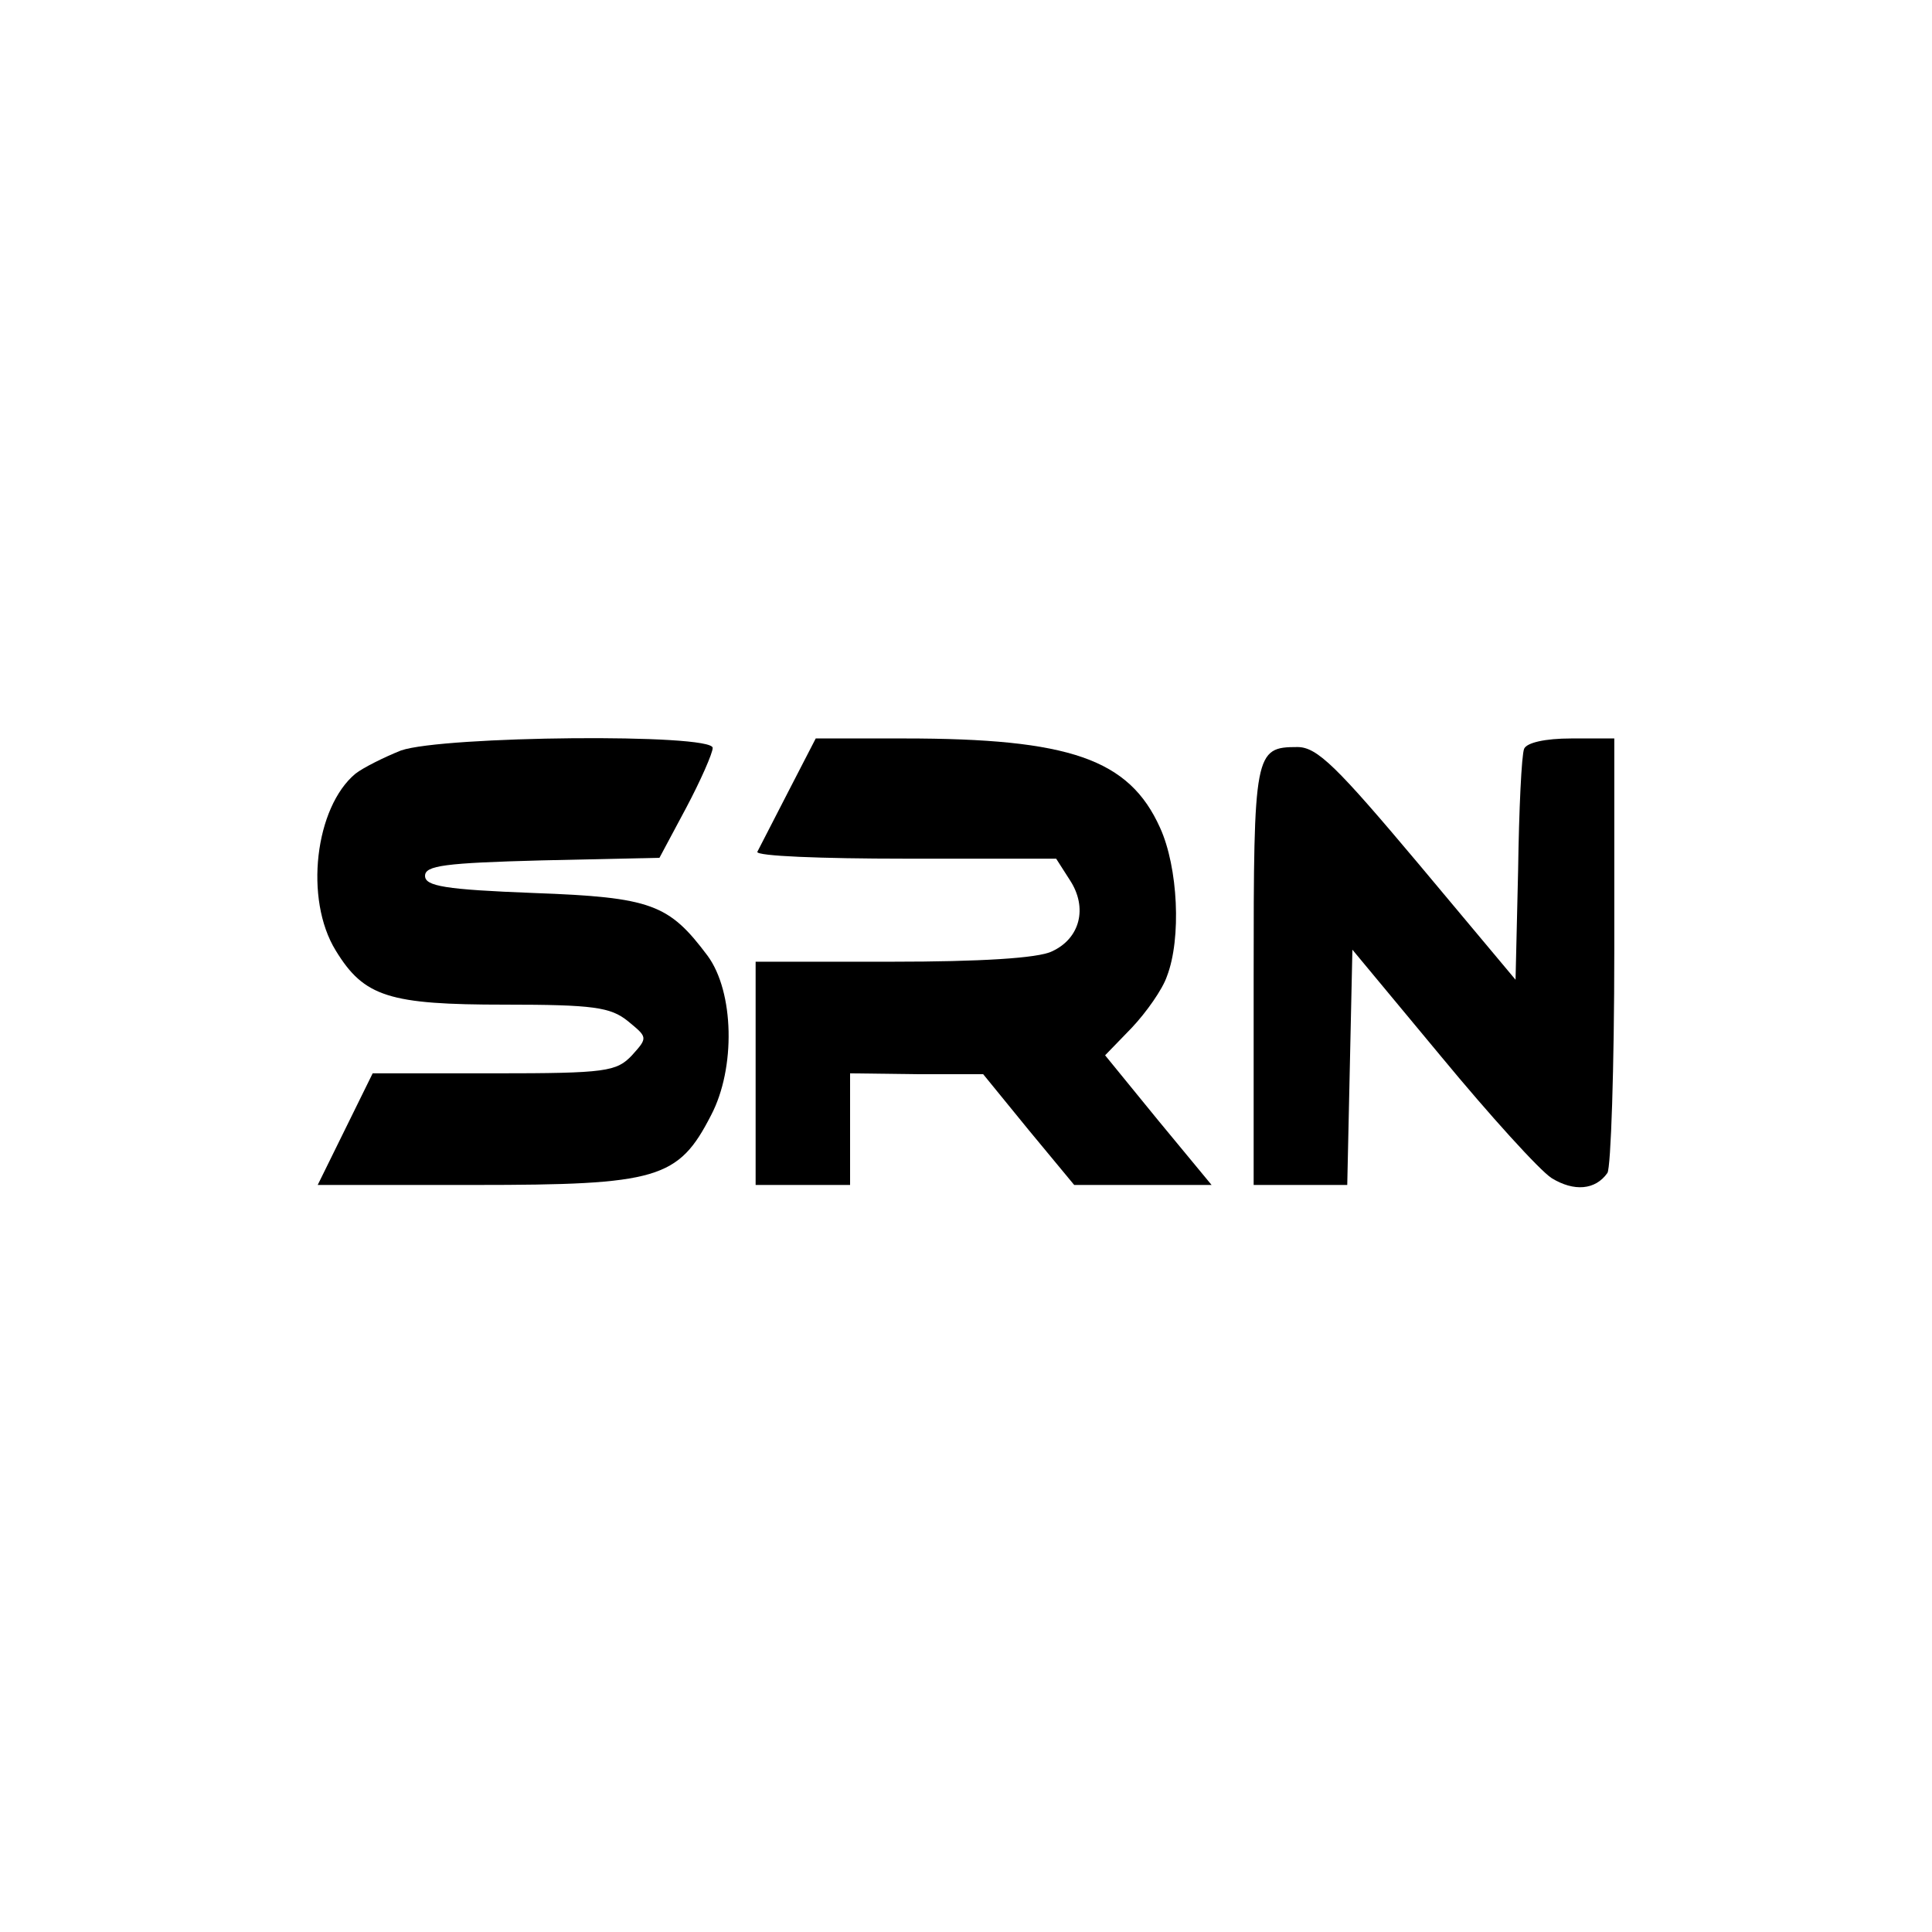 <?xml version="1.0" standalone="no"?>
<!DOCTYPE svg PUBLIC "-//W3C//DTD SVG 20010904//EN"
 "http://www.w3.org/TR/2001/REC-SVG-20010904/DTD/svg10.dtd">
<svg version="1.0" xmlns="http://www.w3.org/2000/svg"
 width="225pt" height="225pt" viewBox="0 0 225 225"
 preserveAspectRatio="xMidYMid meet">

<g transform="translate(0,225) scale(0.1,-0.1)"
fill="#000000" stroke="none">
<path d="M467 1376 c-20 -8 -44 -20 -53 -27 -47 -39 -60 -146 -23 -206 33 -54
62 -63 197 -63 103 0 123 -3 143 -19 23 -19 24 -19 5 -40 -18 -19 -30 -21
-160 -21 l-142 0 -32 -65 -32 -65 183 0 c213 0 237 7 275 81 29 55 27 144 -4
186 -45 60 -65 68 -202 73 -104 4 -127 8 -127 20 0 12 23 15 136 18 l137 3 31
58 c17 32 31 64 31 70 0 17 -314 14 -363 -3z"/>
<path d="M918 1328 c-18 -35 -34 -66 -36 -70 -2 -5 75 -8 172 -8 l176 0 16
-25 c21 -32 12 -68 -21 -83 -16 -8 -85 -12 -185 -12 l-160 0 0 -130 0 -130 55
0 55 0 0 65 0 65 78 -1 77 0 53 -65 53 -64 80 0 80 0 -62 75 -62 76 31 32 c17
18 36 45 41 60 17 44 13 127 -8 173 -36 80 -105 104 -298 104 l-103 0 -32 -62z"/>
<path d="M1775 1378 c-3 -7 -6 -71 -7 -141 l-3 -128 -113 135 c-95 113 -118
136 -141 136 -50 0 -51 -6 -51 -267 l0 -243 55 0 54 0 3 137 3 137 103 -124
c57 -69 115 -133 129 -142 26 -16 51 -14 65 6 4 6 8 122 8 259 l0 247 -50 0
c-31 0 -52 -5 -55 -12z"/>
</g>
</svg>
